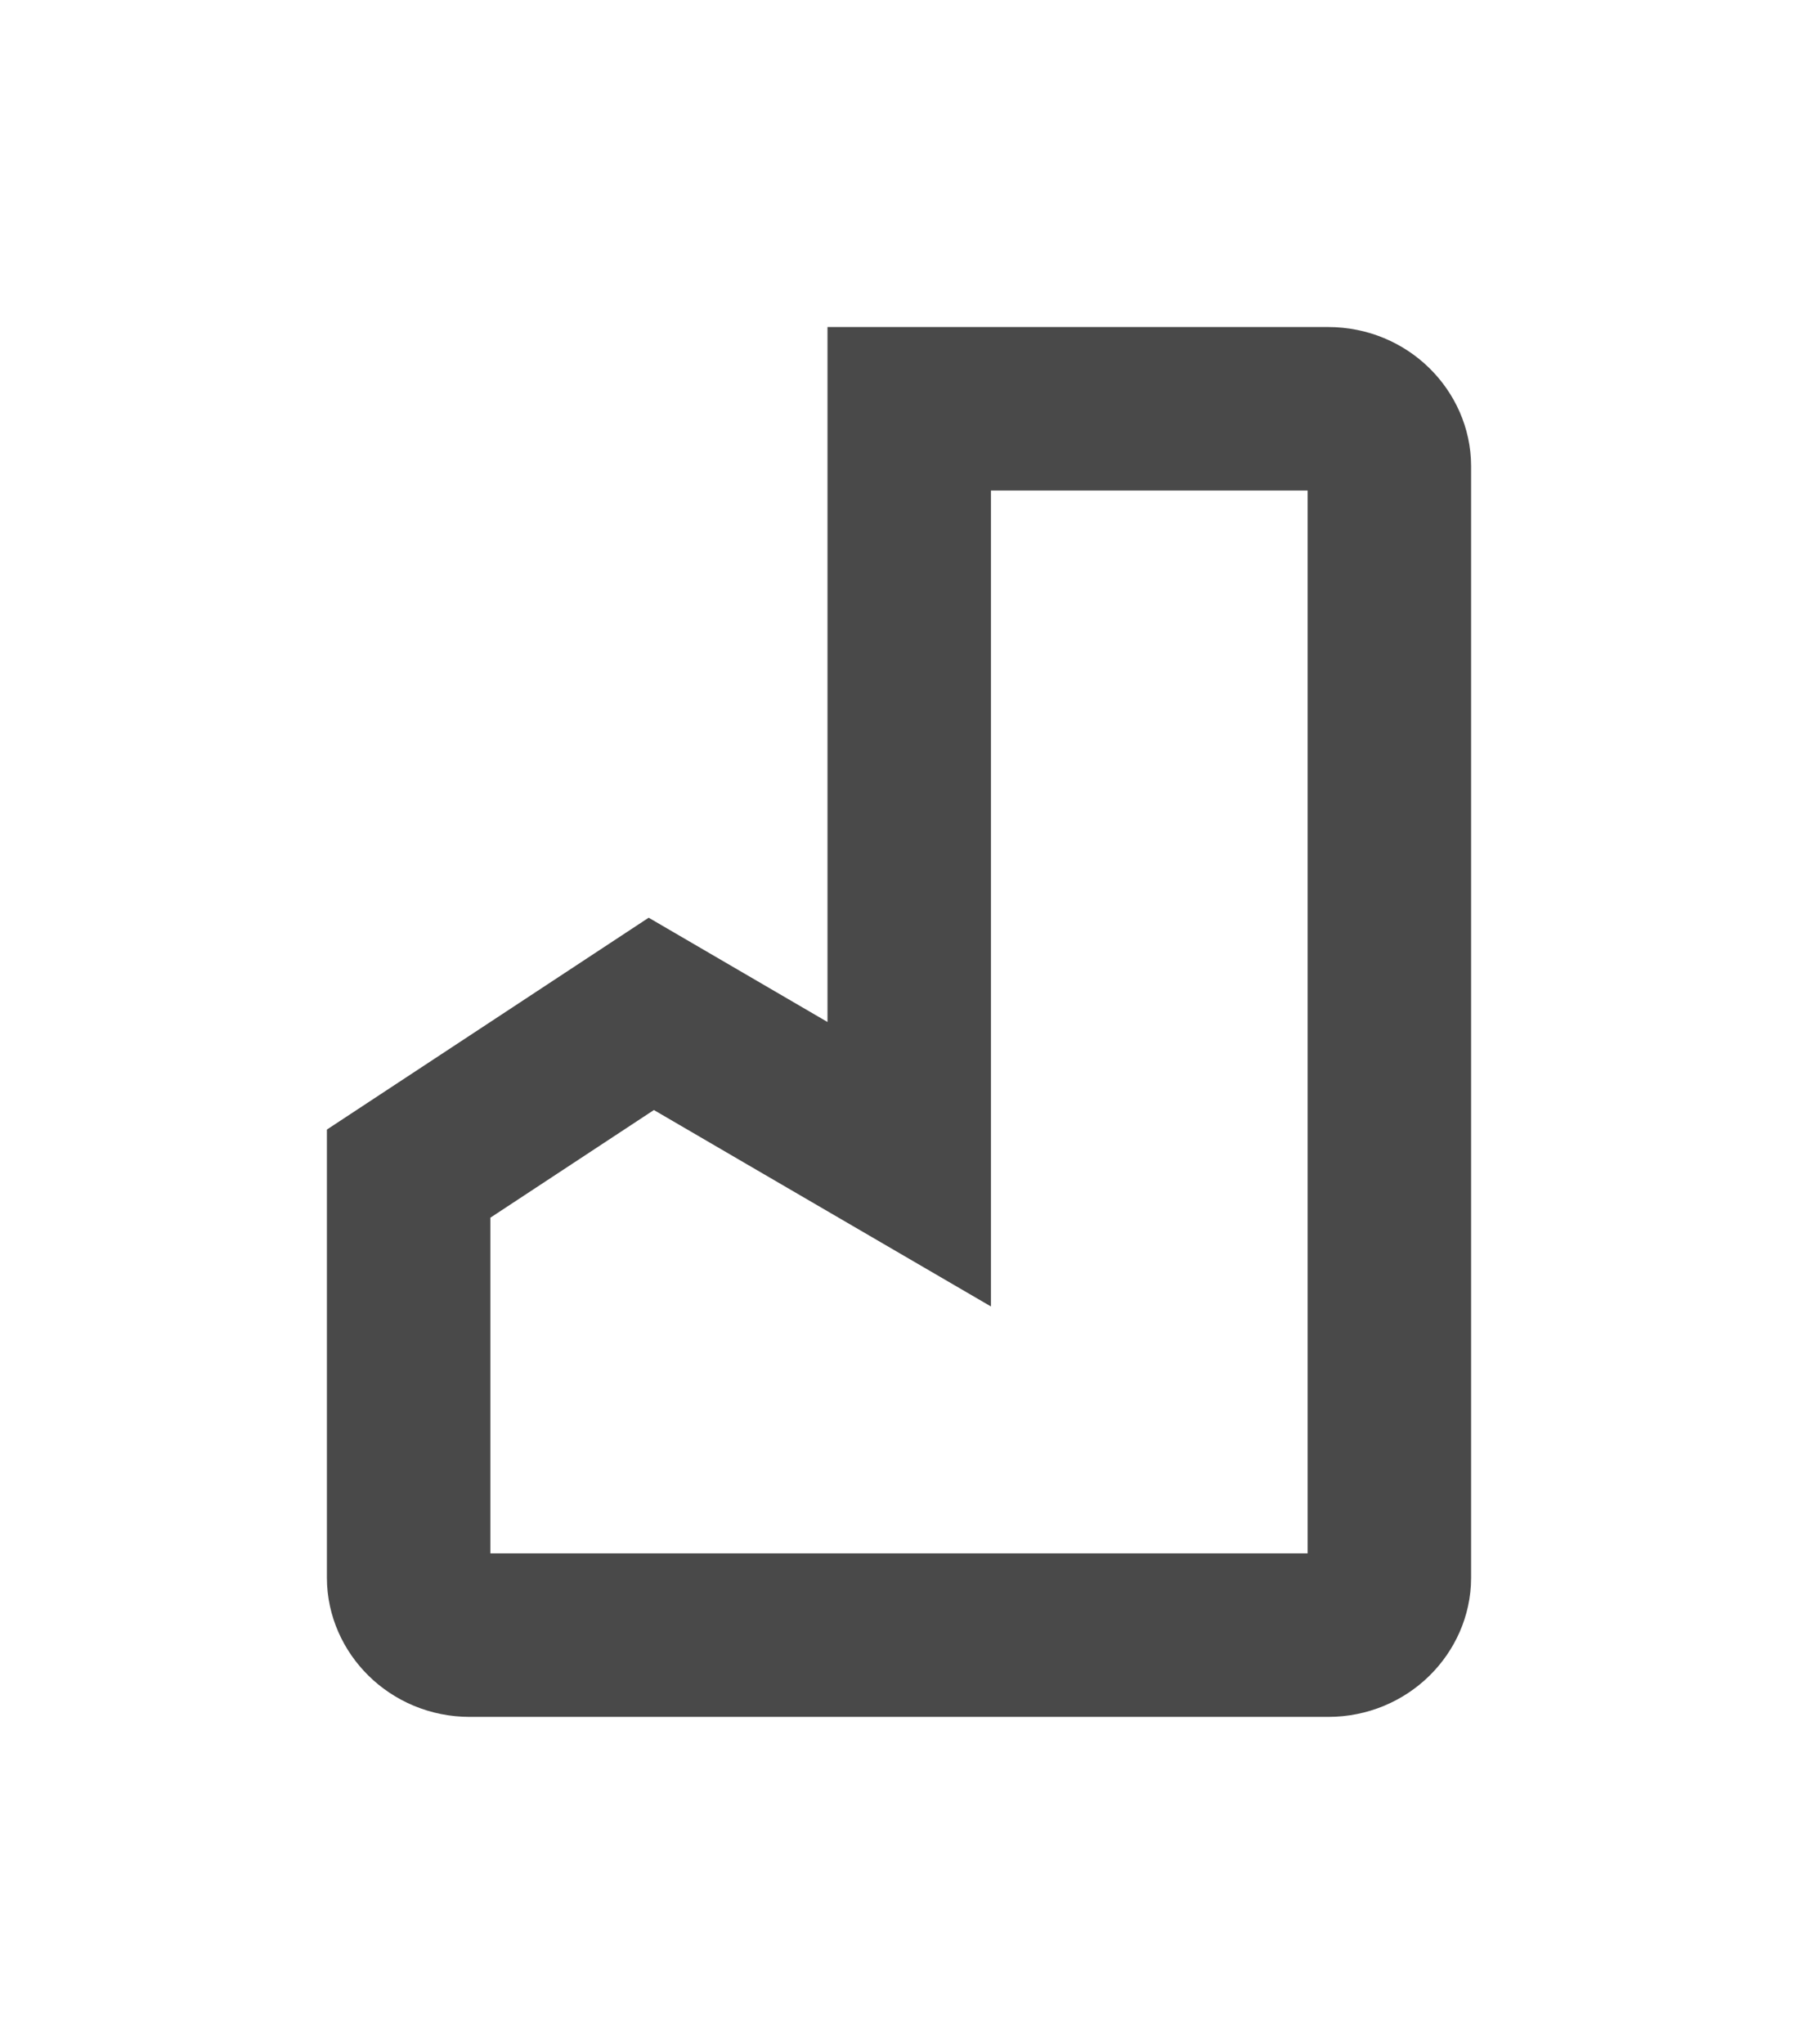 <svg width="22" height="25" viewBox="0 0 22 25" fill="none" xmlns="http://www.w3.org/2000/svg">
<g filter="url(#filter0_d_727_3850)">
<path d="M16.25 0H5.75C4.787 0 4 0.765 4 1.7V15.3C4 16.235 4.787 17 5.75 17H16.25C17.212 17 18 16.235 18 15.3V1.7C18 0.765 17.212 0 16.25 0ZM6 2H10.125V8.5L7.938 7.225L6 8.5V2Z" fill="white"/>
<path d="M11.125 2V1H16.25C16.688 1 17 1.344 17 1.7V15.3C17 15.656 16.688 16 16.25 16H5.75C5.312 16 5 15.656 5 15.3V10.355L6.55 9.335L7.969 8.401L9.621 9.364L11.125 10.24V8.5V2Z" stroke="#494949" stroke-width="2"/>
</g>
<defs>
<filter id="filter0_d_727_3850" x="0" y="0" width="22" height="25" filterUnits="userSpaceOnUse" color-interpolation-filters="sRGB">
<feFlood flood-opacity="0" result="BackgroundImageFix"/>
<feColorMatrix in="SourceAlpha" type="matrix" values="0 0 0 0 0 0 0 0 0 0 0 0 0 0 0 0 0 0 127 0" result="hardAlpha"/>
<feOffset dy="4"/>
<feGaussianBlur stdDeviation="2"/>
<feComposite in2="hardAlpha" operator="out"/>
<feColorMatrix type="matrix" values="0 0 0 0 0 0 0 0 0 0 0 0 0 0 0 0 0 0 0.25 0"/>
<feBlend mode="normal" in2="BackgroundImageFix" result="effect1_dropShadow_727_3850"/>
<feBlend mode="normal" in="SourceGraphic" in2="effect1_dropShadow_727_3850" result="shape"/>
</filter>
</defs>
</svg>
